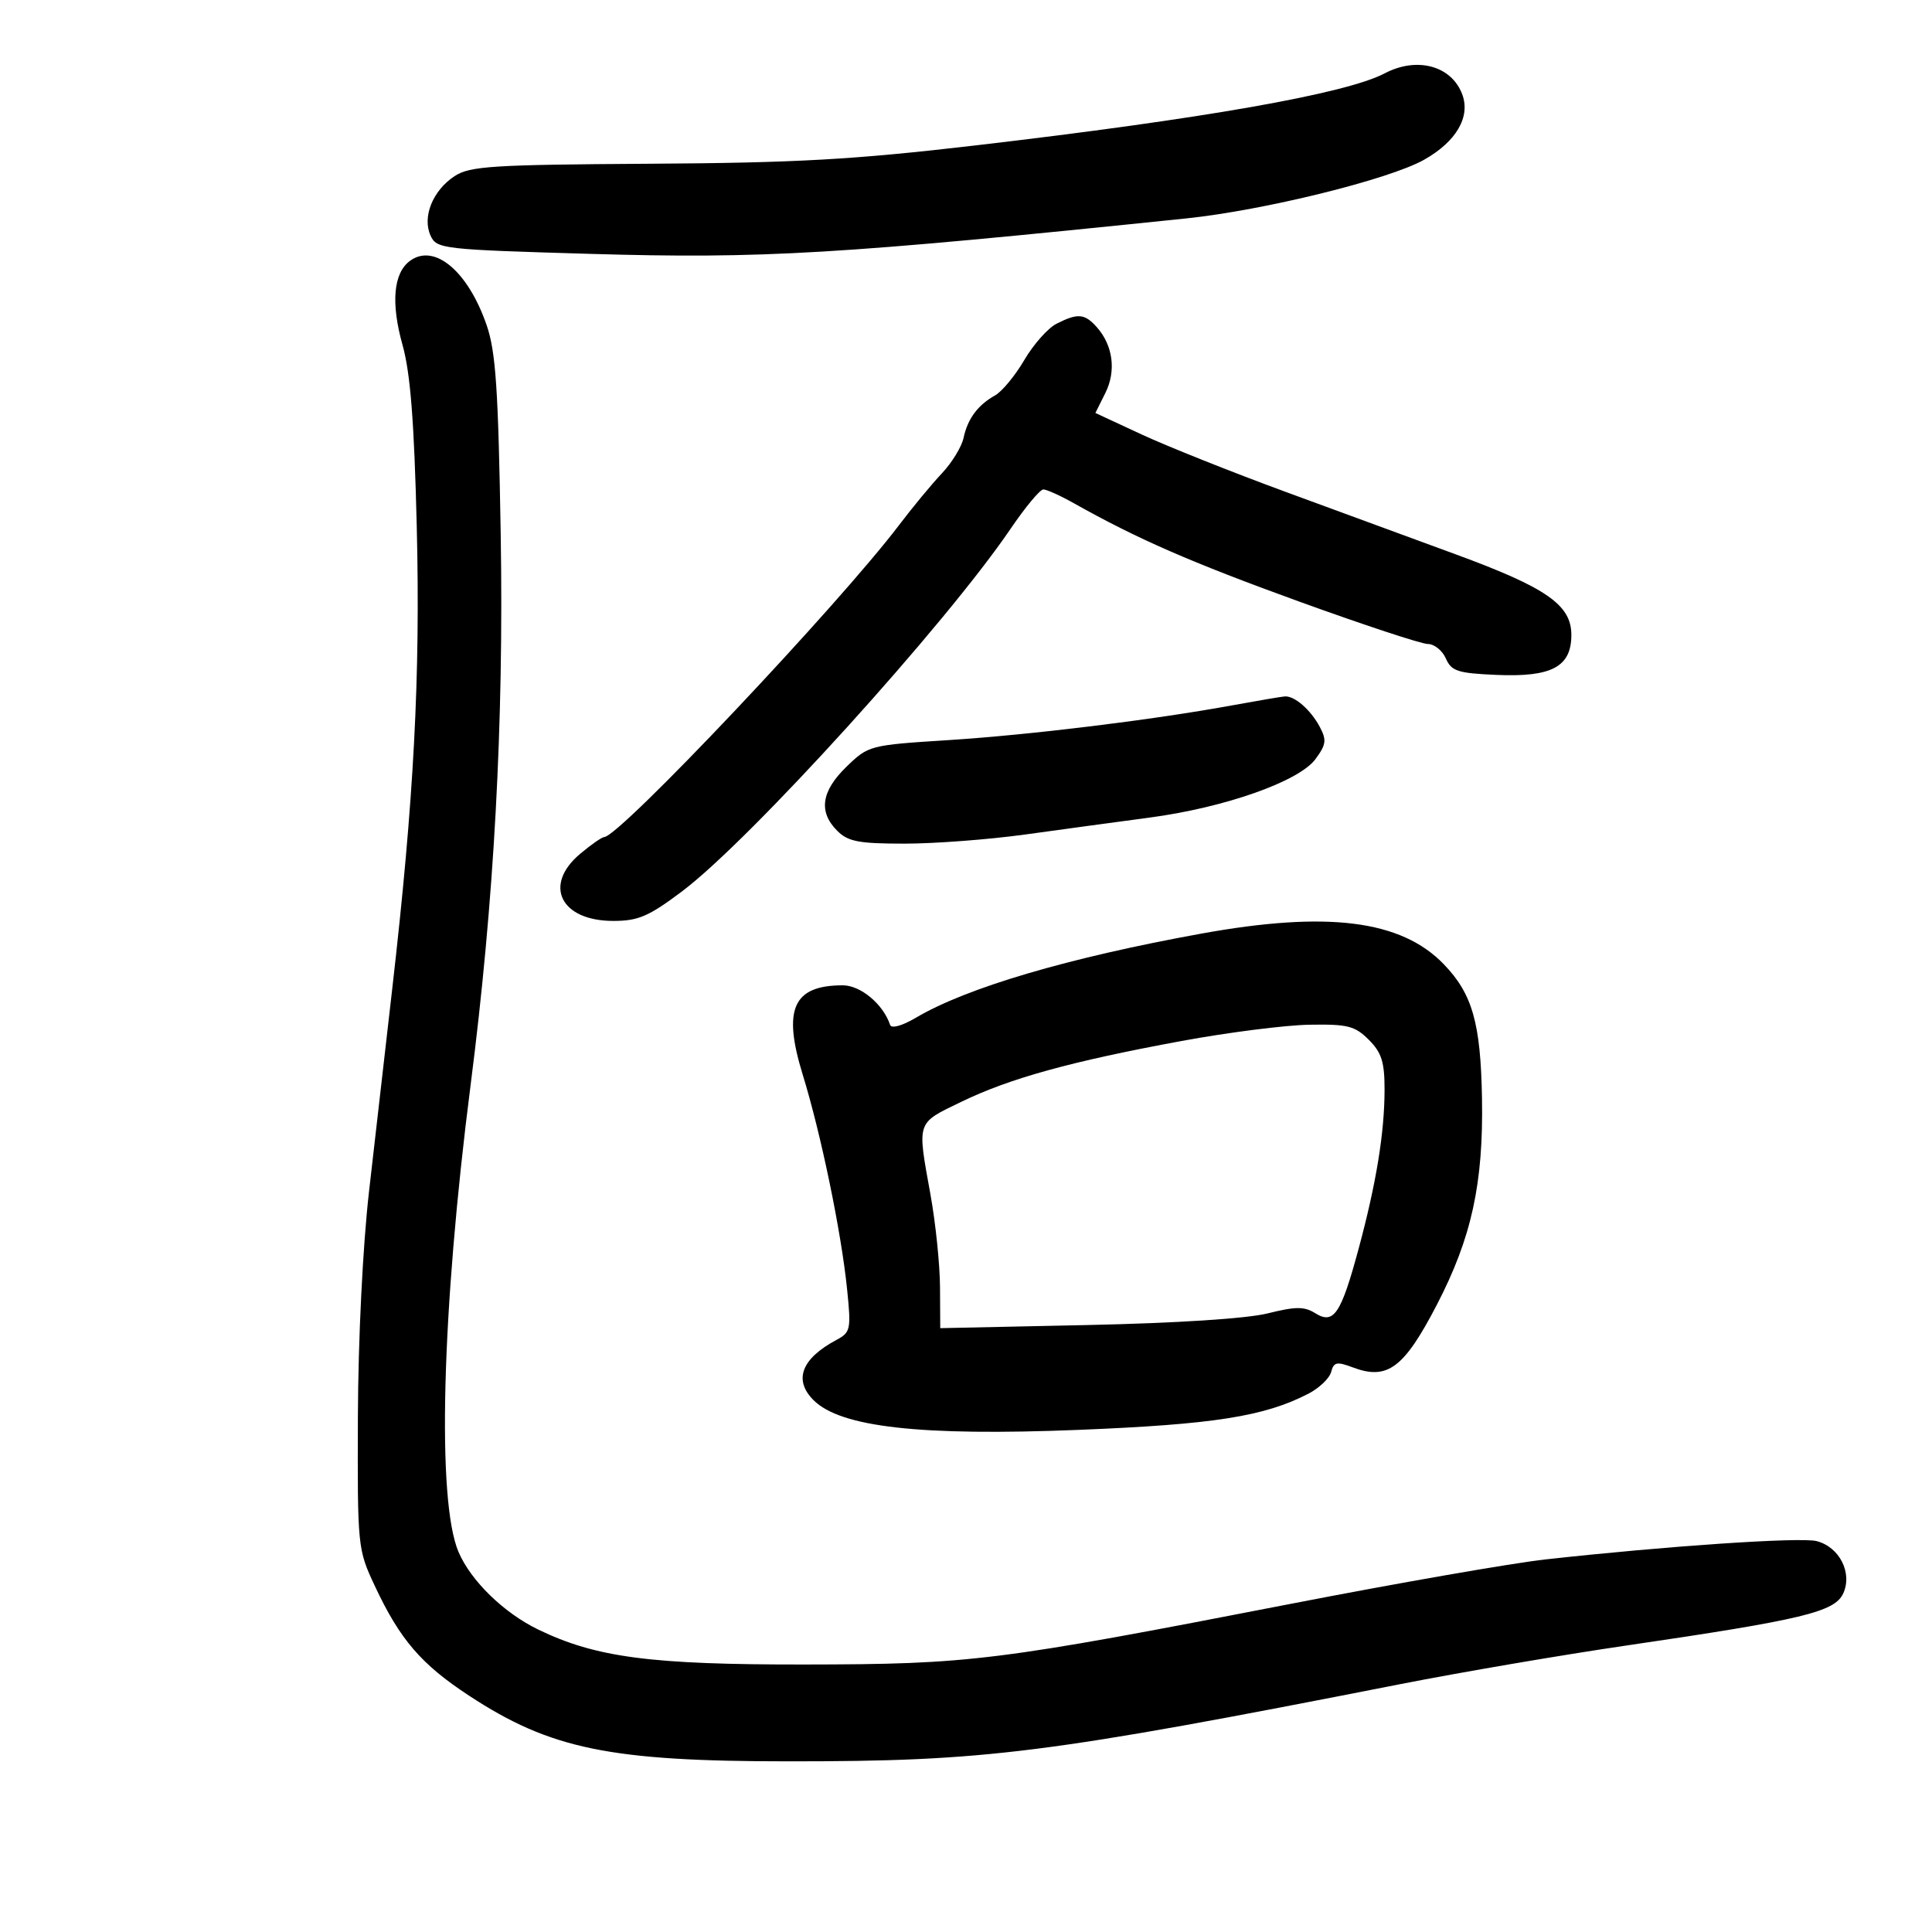 <svg xmlns="http://www.w3.org/2000/svg" width="300" height="300" viewBox="0 0 300 300" version="1.1">
	<path d="M 215 11.396 C 209.009 14.550, 186.802 18.460, 151.500 22.577 C 132.508 24.792, 123.687 25.288, 100.884 25.426 C 76.413 25.575, 72.964 25.794, 70.590 27.349 C 67.199 29.571, 65.536 33.685, 66.856 36.584 C 67.799 38.653, 68.615 38.747, 91.666 39.421 C 118.488 40.207, 130.202 39.510, 184.192 33.917 C 196.206 32.673, 215.674 27.873, 221.117 24.814 C 226.138 21.992, 228.381 18.133, 227.044 14.617 C 225.361 10.189, 220.011 8.759, 215 11.396 M 63.674 40.496 C 61.091 42.386, 60.673 47.027, 62.500 53.547 C 63.725 57.919, 64.313 65.396, 64.712 81.698 C 65.286 105.116, 64.277 124.163, 60.911 153.500 C 59.838 162.850, 58.214 177.025, 57.303 185 C 56.328 193.540, 55.617 207.926, 55.573 220 C 55.501 240.232, 55.535 240.575, 58.188 246.235 C 62.108 254.599, 65.386 258.417, 72.850 263.313 C 85.490 271.604, 94.733 273.500, 122.500 273.500 C 153.201 273.500, 162.306 272.350, 217.500 261.500 C 226.850 259.662, 242.600 256.972, 252.500 255.522 C 279.948 251.501, 284.902 250.310, 286.223 247.410 C 287.675 244.222, 285.611 240.193, 282.067 239.298 C 279.542 238.661, 258.641 240.075, 240 242.145 C 234.775 242.725, 217 245.823, 200.500 249.030 C 154.656 257.939, 150.735 258.429, 125 258.463 C 101.050 258.495, 92.550 257.381, 83.567 253.032 C 78.237 250.452, 73.121 245.473, 71.205 241 C 67.808 233.071, 68.566 203.657, 73.073 168.500 C 76.732 139.961, 78.238 112.421, 77.750 83 C 77.375 60.425, 76.984 54.604, 75.569 50.500 C 72.678 42.113, 67.462 37.727, 63.674 40.496 M 164.065 50.265 C 162.725 50.944, 160.473 53.477, 159.061 55.893 C 157.649 58.309, 155.605 60.784, 154.520 61.393 C 151.829 62.902, 150.256 65.023, 149.621 68 C 149.327 69.375, 147.813 71.850, 146.256 73.500 C 144.698 75.150, 141.718 78.750, 139.634 81.500 C 130.169 93.984, 96.240 129.890, 93.827 129.976 C 93.456 129.989, 91.769 131.165, 90.077 132.589 C 84.305 137.445, 87.055 143, 95.230 143 C 99.109 143, 100.728 142.304, 105.913 138.406 C 116.501 130.447, 146.831 96.975, 156.928 82.105 C 159.209 78.747, 161.494 76, 162.007 76 C 162.520 76, 164.640 76.957, 166.720 78.126 C 176.619 83.692, 184.930 87.321, 201.707 93.401 C 211.720 97.031, 220.726 100, 221.720 100 C 222.713 100, 223.970 101.013, 224.513 102.250 C 225.377 104.220, 226.354 104.537, 232.352 104.798 C 240.950 105.172, 244 103.548, 244 98.596 C 244 93.931, 240.162 91.259, 226 86.062 C 219.675 83.741, 207.750 79.361, 199.500 76.330 C 191.250 73.298, 181.258 69.312, 177.295 67.472 L 170.090 64.126 171.642 61.016 C 173.359 57.574, 172.825 53.588, 170.267 50.750 C 168.408 48.687, 167.341 48.603, 164.065 50.265 M 191.306 109.532 C 178.914 111.799, 159.988 114.114, 147.196 114.929 C 135.036 115.703, 134.851 115.752, 131.446 119.053 C 127.525 122.853, 127.059 126.059, 130 129 C 131.685 130.685, 133.333 131, 140.470 131 C 145.128 131, 153.566 130.360, 159.220 129.577 C 164.874 128.794, 173.550 127.615, 178.500 126.956 C 190.183 125.402, 201.703 121.342, 204.264 117.875 C 205.925 115.627, 206.022 114.908, 204.939 112.875 C 203.519 110.211, 201.008 108.025, 199.500 108.140 C 198.950 108.182, 195.263 108.808, 191.306 109.532 M 186.500 144.978 C 165.876 148.721, 150.146 153.356, 142.239 158.021 C 140.083 159.294, 138.419 159.758, 138.215 159.145 C 137.143 155.930, 133.637 153, 130.862 153 C 123.157 153, 121.502 156.681, 124.638 166.845 C 127.476 176.045, 130.622 191.245, 131.533 200.158 C 132.176 206.447, 132.084 206.885, 129.877 208.066 C 124.443 210.974, 123.188 214.279, 126.327 217.418 C 130.531 221.622, 142.965 223.014, 167.500 222.029 C 188.463 221.186, 196.334 219.947, 203.167 216.414 C 204.853 215.542, 206.443 214.021, 206.702 213.033 C 207.104 211.495, 207.583 211.394, 210.050 212.325 C 215.444 214.361, 218.002 212.457, 223.117 202.597 C 228.508 192.205, 230.356 183.751, 230.123 170.542 C 229.917 158.836, 228.630 154.324, 224.185 149.720 C 217.560 142.857, 206.119 141.418, 186.500 144.978 M 183.500 161.639 C 166.280 164.818, 156.829 167.428, 149.250 171.099 C 142.235 174.496, 142.404 173.985, 144.485 185.500 C 145.280 189.900, 145.946 196.366, 145.965 199.868 L 146 206.236 168.750 205.753 C 182.650 205.458, 193.574 204.755, 196.830 203.945 C 201.227 202.852, 202.528 202.849, 204.257 203.928 C 207.108 205.709, 208.235 204.024, 210.966 193.903 C 213.706 183.747, 214.987 175.895, 214.994 169.205 C 214.999 164.911, 214.536 163.445, 212.545 161.455 C 210.390 159.299, 209.264 159.015, 203.295 159.119 C 199.558 159.185, 190.650 160.319, 183.500 161.639" stroke="none" fill="black" fill-rule="evenodd"/>
</svg>